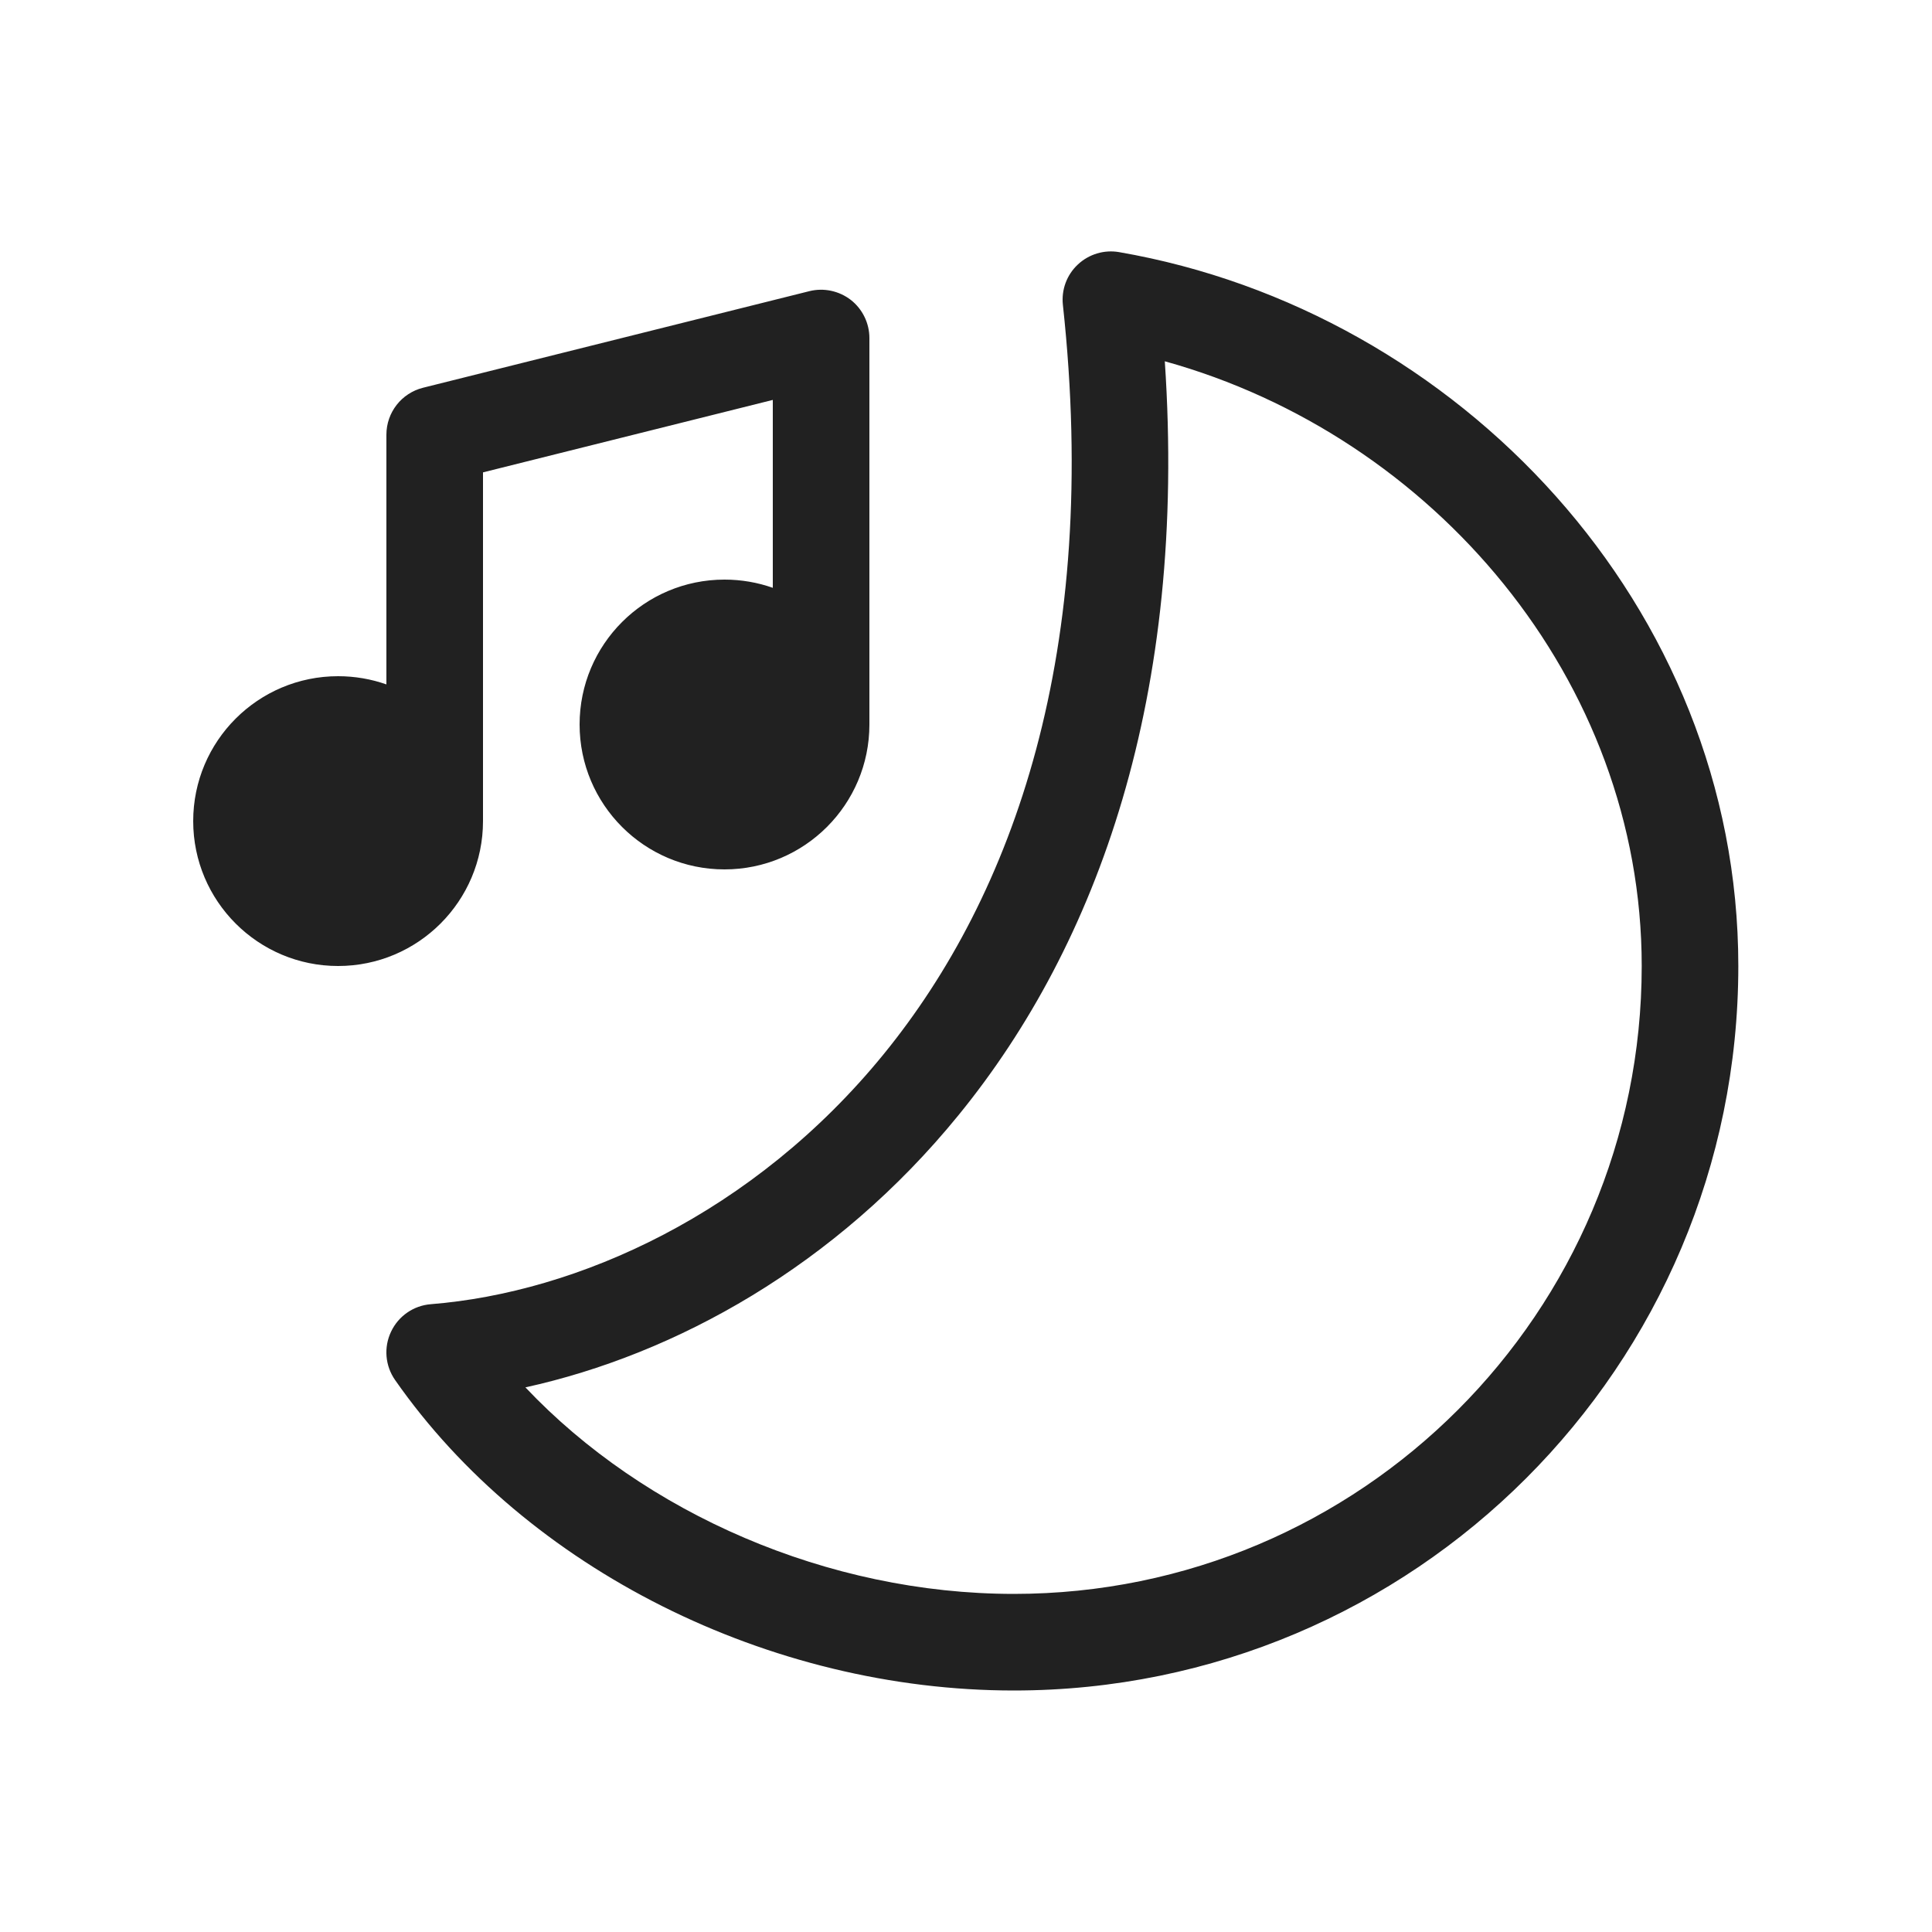 <svg viewBox="0 0 20 20" fill="none" xmlns="http://www.w3.org/2000/svg">
<path d="M11.585 2.61C11.431 2.583 11.272 2.631 11.158 2.738C11.043 2.845 10.986 3 11.003 3.156C11.392 6.741 10.492 9.261 9.15 10.91C7.799 12.569 5.975 13.38 4.46 13.501C4.281 13.515 4.124 13.624 4.048 13.786C3.971 13.948 3.987 14.139 4.09 14.286C5.455 16.243 7.965 17.5 10.495 17.5C14.637 17.5 17.995 14.142 17.995 10C17.995 6.277 15.094 3.217 11.585 2.61ZM9.925 11.541C11.365 9.773 12.291 7.201 12.058 3.74C14.834 4.51 16.995 7.036 16.995 10C16.995 13.589 14.085 16.5 10.495 16.5C8.571 16.5 6.672 15.666 5.439 14.362C6.991 14.021 8.651 13.107 9.925 11.541ZM3.5 10C4.328 10 5 9.328 5 8.5V4.89L8 4.14V6.085C7.844 6.03 7.675 6 7.5 6C6.672 6 6 6.671 6 7.5C6 8.328 6.672 9 7.5 9C8.328 9 9 8.328 9 7.5V3.5C9 3.346 8.929 3.2 8.808 3.105C8.686 3.011 8.528 2.977 8.379 3.014L4.379 4.014C4.156 4.07 4 4.27 4 4.5V7.085C3.844 7.03 3.675 7 3.5 7C2.672 7 2 7.671 2 8.5C2 9.328 2.672 10 3.5 10Z" fill="#212121"/>
</svg>
